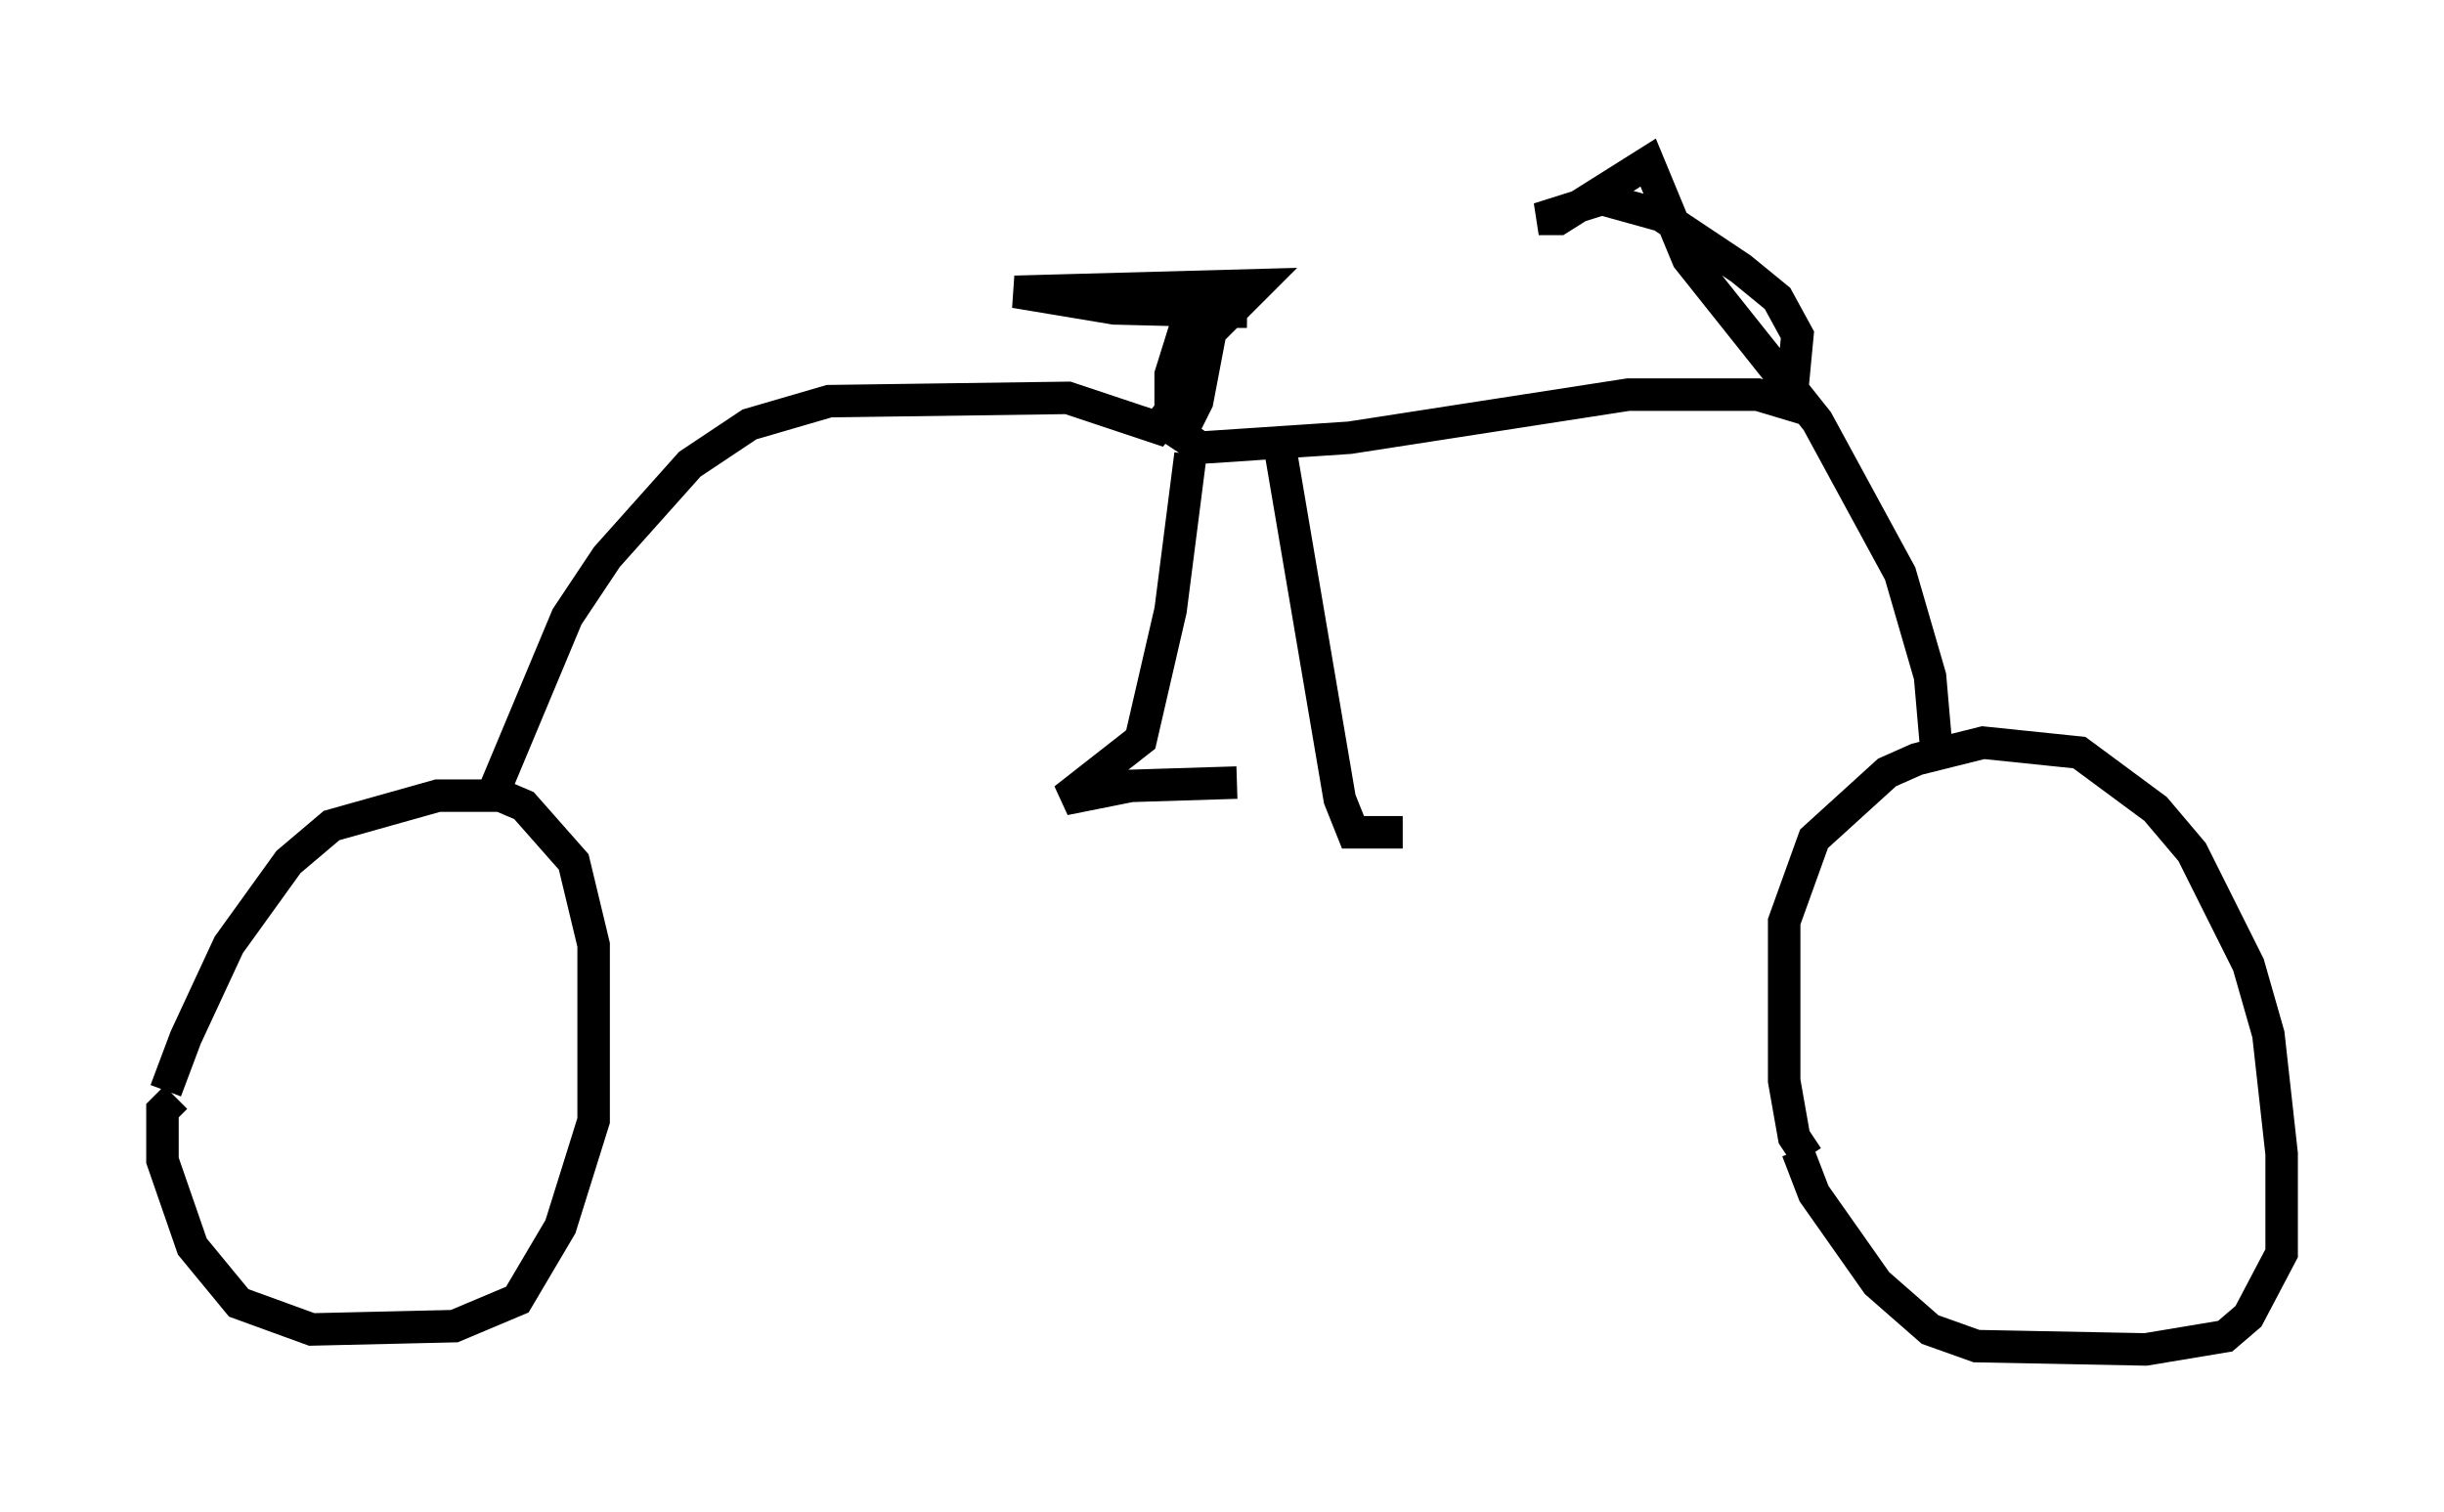 <?xml version="1.0" encoding="utf-8" ?>
<svg baseProfile="full" height="46.546" version="1.1" width="75.232" xmlns="http://www.w3.org/2000/svg" xmlns:ev="http://www.w3.org/2001/xml-events" xmlns:xlink="http://www.w3.org/1999/xlink"><defs /><rect fill="white" height="46.546" width="75.232" x="0" y="0" /><path d="M5, 35.523 m0.102, -1.94 l0.613, -1.633 1.327, -2.858 l1.838, -2.552 1.327, -1.123 l3.267, -0.919 1.94, 0.0 l0.715, 0.306 1.531, 1.735 l0.613, 2.552 0.0, 5.41 l-1.021, 3.267 -1.327, 2.246 l-1.94, 0.817 -4.39, 0.102 l-2.246, -0.817 -1.429, -1.735 l-0.919, -2.654 0.0, -1.531 l0.408, -0.408 m50.226, 1.838 l-0.408, -0.613 -0.306, -1.735 l0.0, -4.9 0.919, -2.552 l2.246, -2.042 0.919, -0.408 l2.042, -0.51 2.96, 0.306 l2.348, 1.735 1.123, 1.327 l1.735, 3.471 0.613, 2.144 l0.408, 3.675 0.0, 3.063 l-1.021, 1.94 -0.715, 0.613 l-2.45, 0.408 -5.206, -0.102 l-1.429, -0.51 -1.633, -1.429 l-1.94, -2.756 -0.51, -1.327 m-40.221, -10.821 l2.348, -5.615 1.225, -1.838 l2.552, -2.858 1.838, -1.225 l2.45, -0.715 7.35, -0.102 l2.756, 0.919 0.408, -0.51 l0.0, -1.123 0.51, -1.633 l0.51, -0.306 1.327, 0.0 l-4.083, -0.102 -3.063, -0.51 l7.452, -0.204 -1.429, 1.429 l-0.408, 2.144 -0.51, 1.021 l0.613, 0.408 4.594, -0.306 l8.575, -1.327 3.981, 0.0 l1.021, 0.306 0.204, -2.144 l-0.613, -1.123 -1.123, -0.919 l-2.45, -1.633 -1.838, -0.51 l-1.94, 0.613 0.613, 0.0 l2.756, -1.735 1.225, 2.96 l3.981, 5.002 2.552, 4.696 l0.919, 3.165 0.204, 2.348 m-22.969, -9.188 l-0.613, 4.798 -0.919, 3.981 l-2.348, 1.838 2.042, -0.408 l3.267, -0.102 m1.327, -10.311 l1.838, 10.821 0.408, 1.021 l1.531, 0.0 " fill="none" stroke="black" stroke-width="1" /></svg>